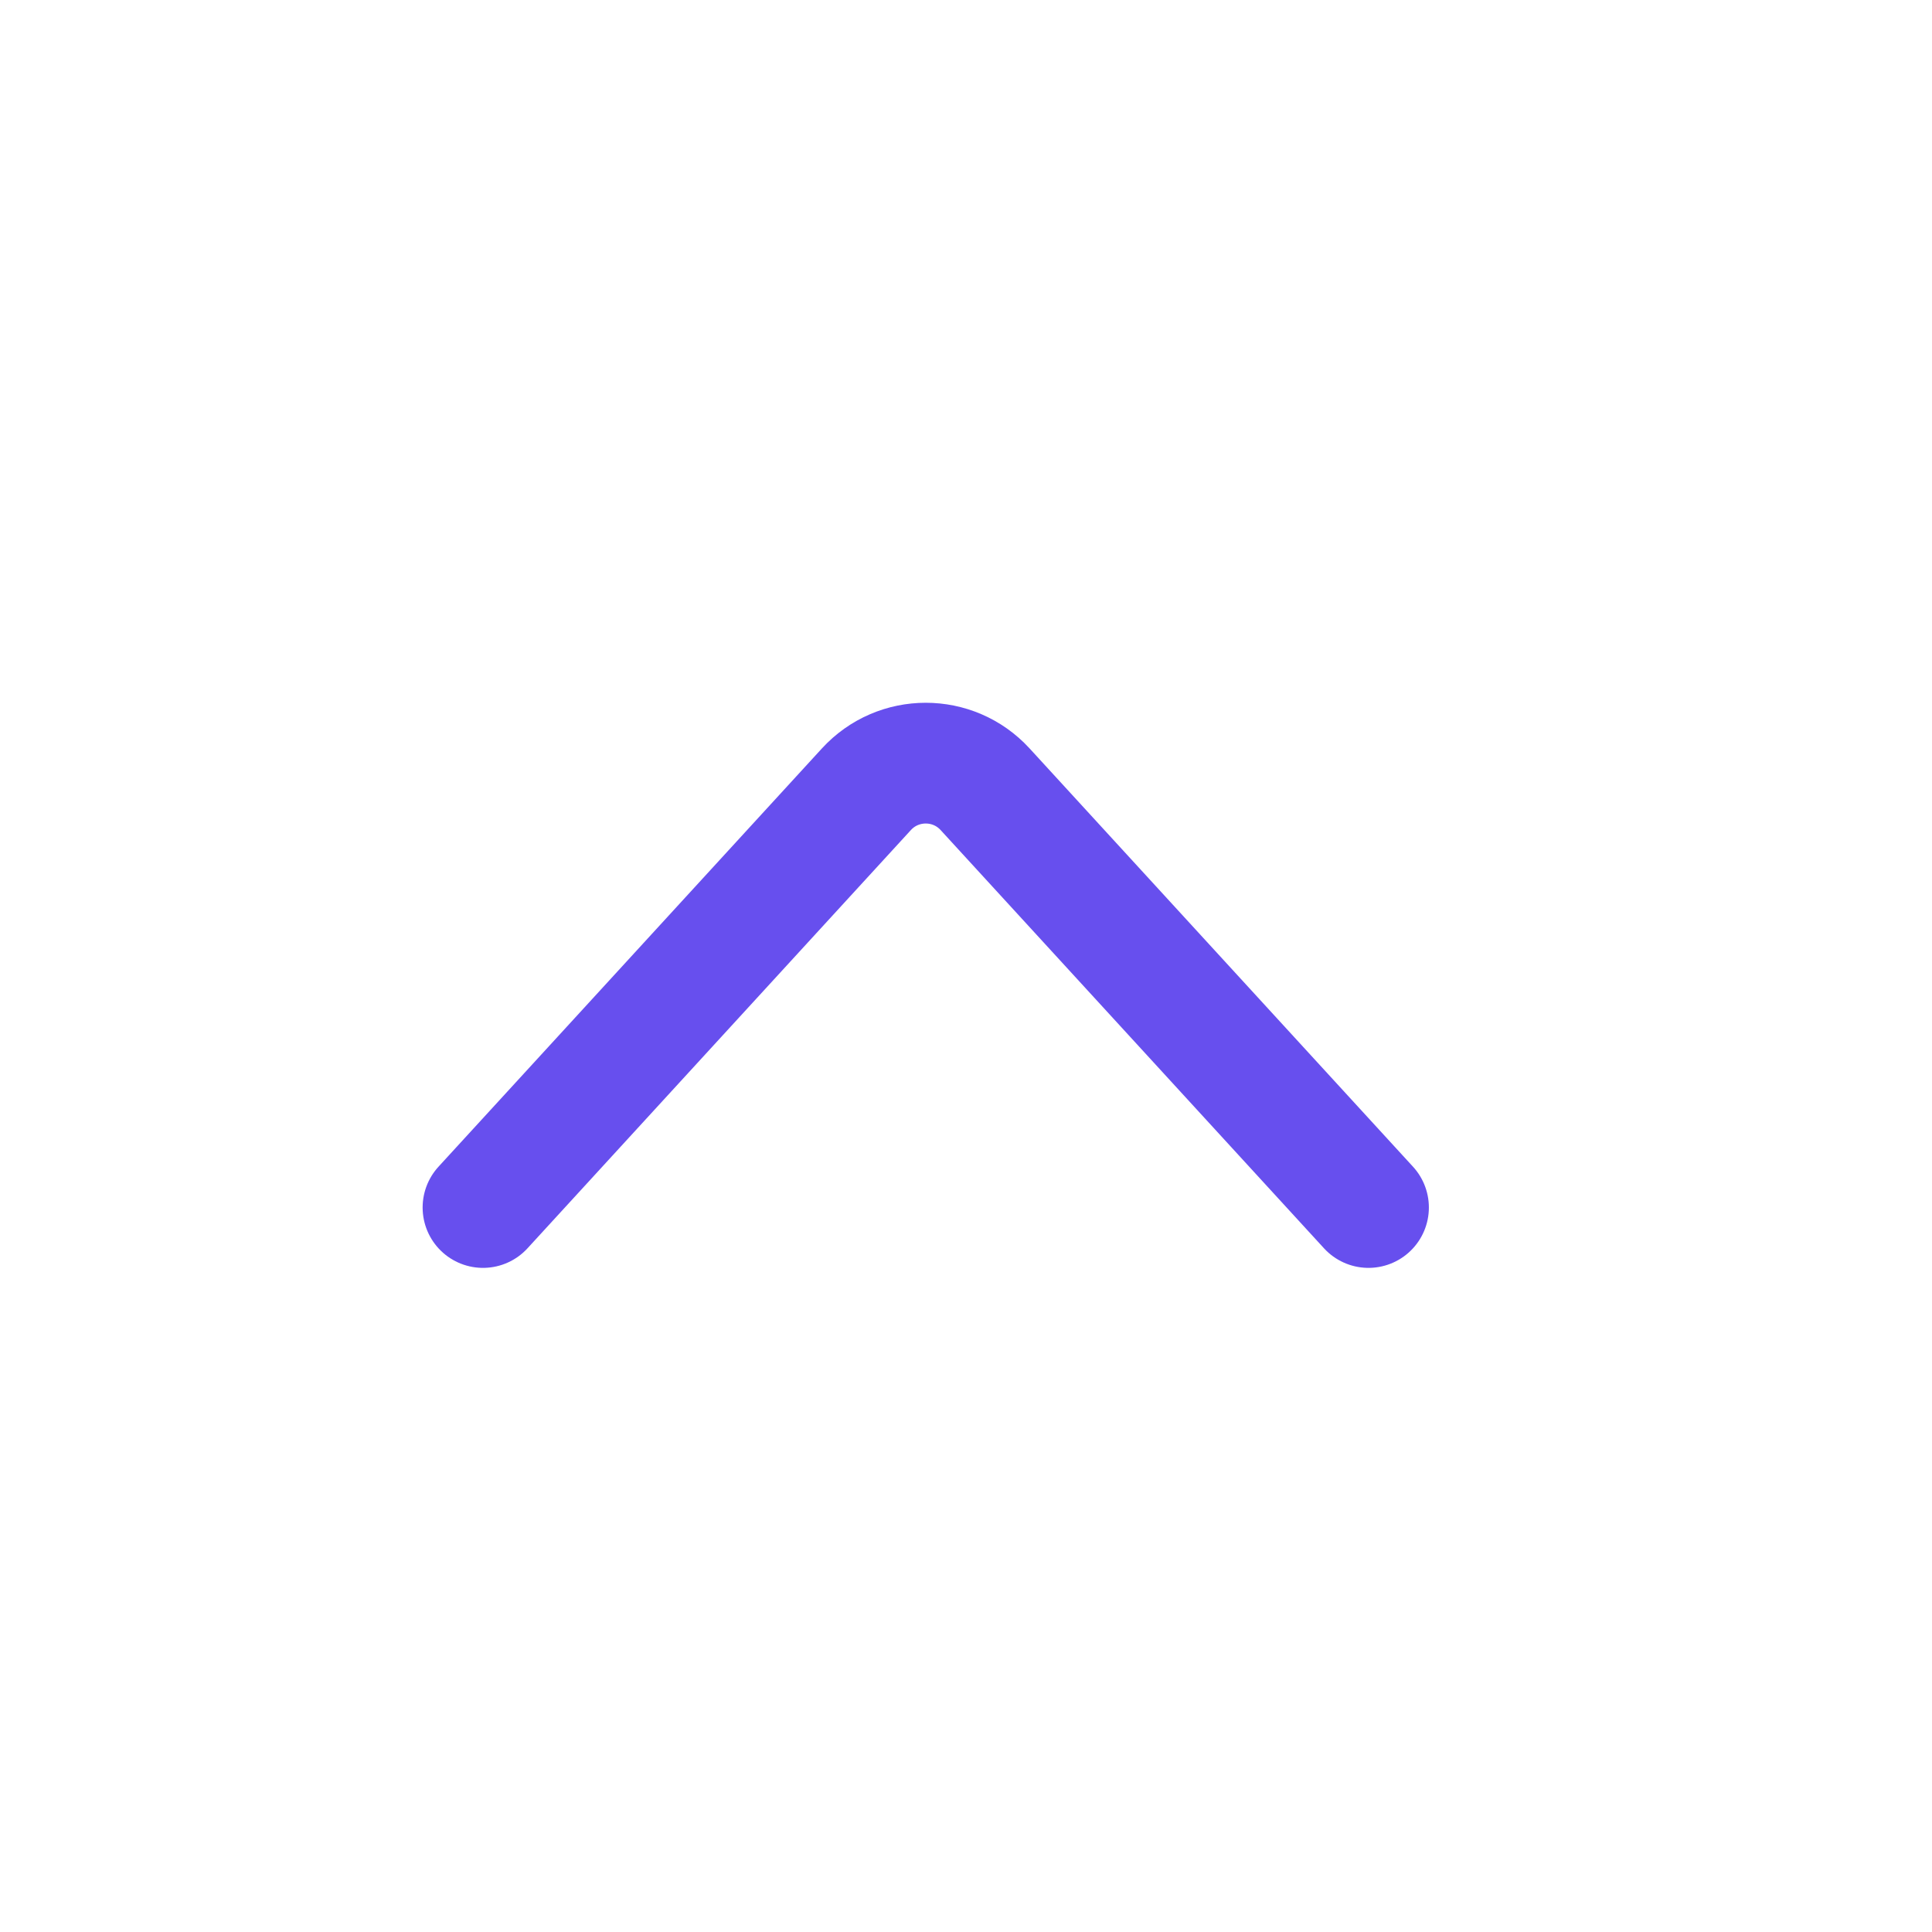 <svg width="24" height="24" viewBox="0 0 24 24" fill="none" xmlns="http://www.w3.org/2000/svg">
<path d="M17 15L12.237 9.804C11.841 9.372 11.159 9.372 10.763 9.804L6 15" stroke="#674FEE" stroke-width="1.5" stroke-linecap="round" stroke-linejoin="round"/>
</svg>
